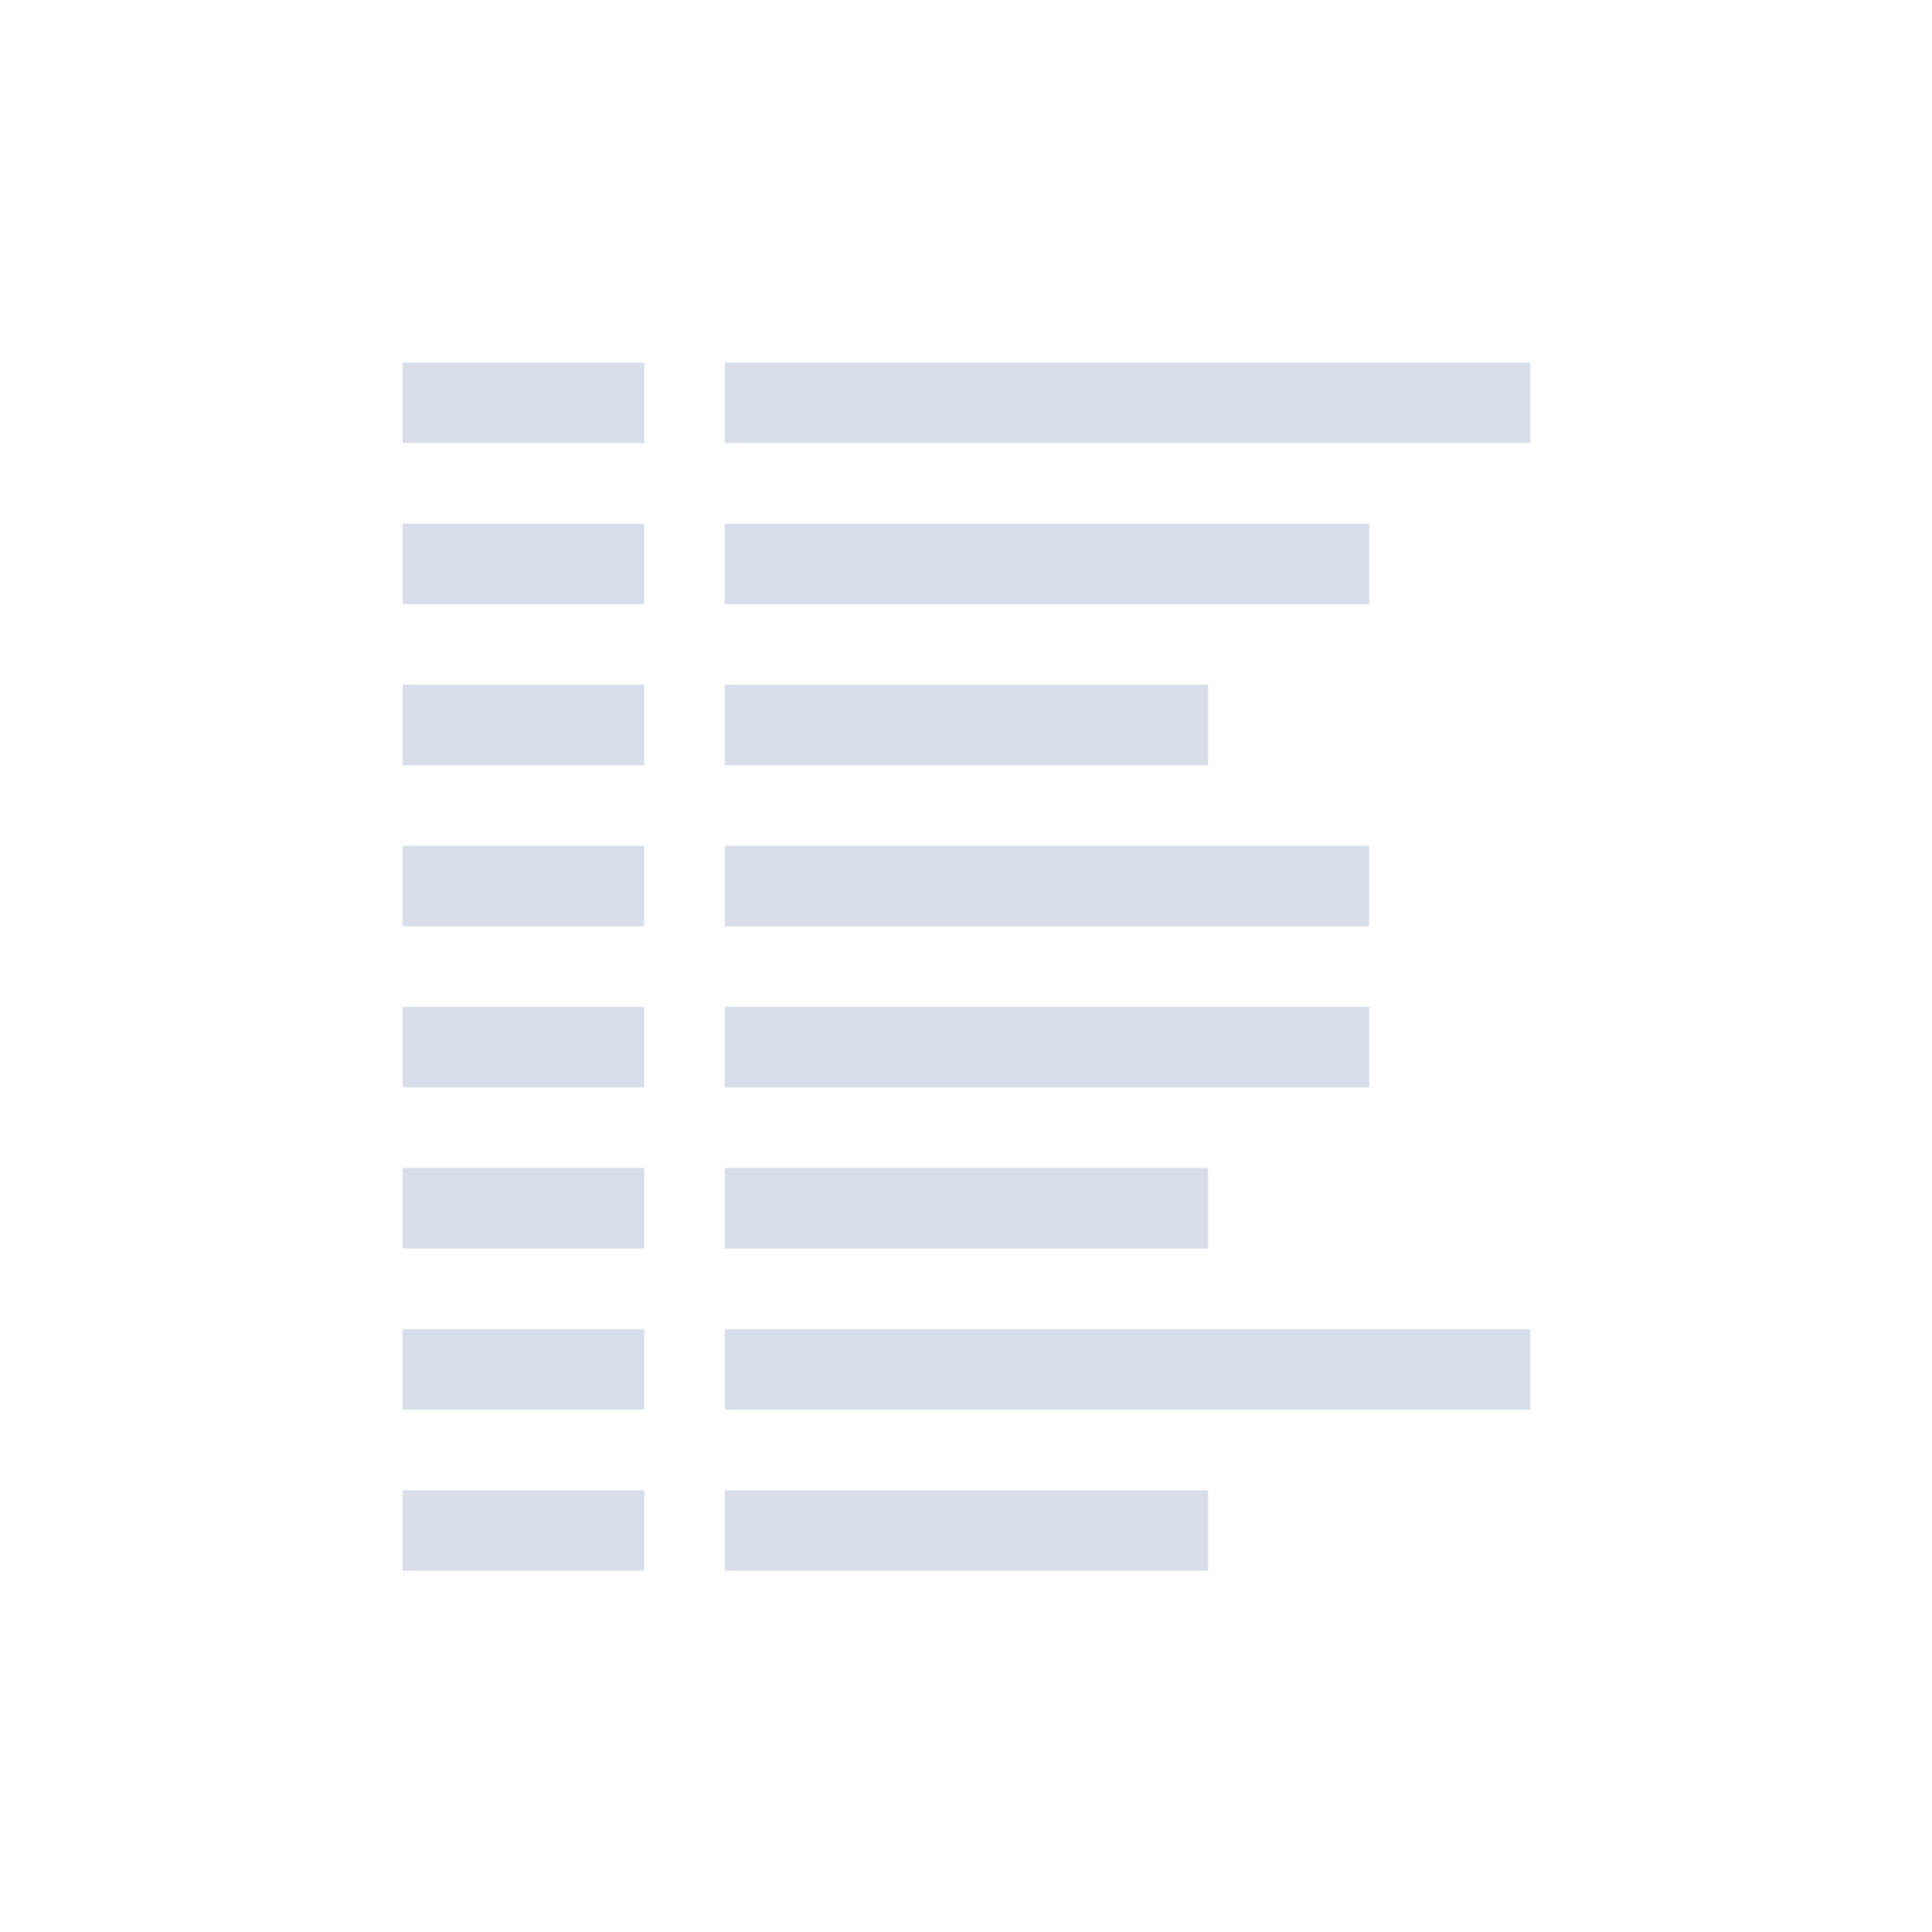 <?xml version='1.0' encoding='UTF-8'?>
<svg xmlns:inkscape="http://www.inkscape.org/namespaces/inkscape" xmlns:sodipodi="http://sodipodi.sourceforge.net/DTD/sodipodi-0.dtd" xmlns="http://www.w3.org/2000/svg" xmlns:svg="http://www.w3.org/2000/svg" xmlns:rdf="http://www.w3.org/1999/02/22-rdf-syntax-ns#" xmlns:cc="http://creativecommons.org/ns#" xmlns:dc="http://purl.org/dc/elements/1.1/" width="64" height="64" version="1.1" viewBox="0 0 16.933 16.933" id="svg7" sodipodi:docname="preferences-system-startup.svg" inkscape:version="1.4.2 (ebf0e940d0, 2025-05-08)">
  <sodipodi:namedview id="namedview7" pagecolor="#9c4444" bordercolor="#000000" borderopacity="0.25" inkscape:showpageshadow="2" inkscape:pageopacity="0.0" inkscape:pagecheckerboard="0" inkscape:deskcolor="#d1d1d1" inkscape:zoom="6.15625" inkscape:cx="15.756345" inkscape:cy="29.64467" inkscape:window-width="1226" inkscape:window-height="669" inkscape:window-x="0" inkscape:window-y="0" inkscape:window-maximized="0" inkscape:current-layer="svg7" showgrid="false"/>
  <defs id="defs2">
    <style id="current-color-scheme" type="text/css">.ColorScheme-Text {color:#d8dee9} .ColorScheme-Highlight {color:#3b4252}</style>
  </defs>
  <g id="g30" transform="matrix(0.706,0,0,0.706,2.117,0.353)" style="fill:currentColor;fill-opacity:1" class="ColorScheme-Text">
    <path d="m 389.571,519.798 h 5 v 1 h -5 z m 0,6 h 4 v 1 h -4 z m 0,2 h 4 v 1 h -4 z m 0,2 h 3 v 1 h -3 z m 0,-8 h 4 v 1 h -4 z m 0,2 h 3 v 1 h -3 z m 0,8 h 5 v 1 h -5 z m 0,2 h 3 v 1 h -3 z" transform="matrix(2,0,0,1,-773.143,-515.798)" id="path21" style="fill:currentColor;fill-opacity:1" class="ColorScheme-Text"/>
    <path d="M 2,4 H 5 V 5 H 2 Z M 2,6 H 5 V 7 H 2 Z M 2,8 H 5 V 9 H 2 Z m 0,2 h 3 v 1 H 2 Z m 0,2 h 3 v 1 H 2 Z m 0,2 h 3 v 1 H 2 Z m 0,2 h 3 v 1 H 2 Z m 0,2 h 3 v 1 H 2 Z" id="path30" style="fill:currentColor;fill-opacity:1" class="ColorScheme-Text"/>
  </g>
  </svg>
